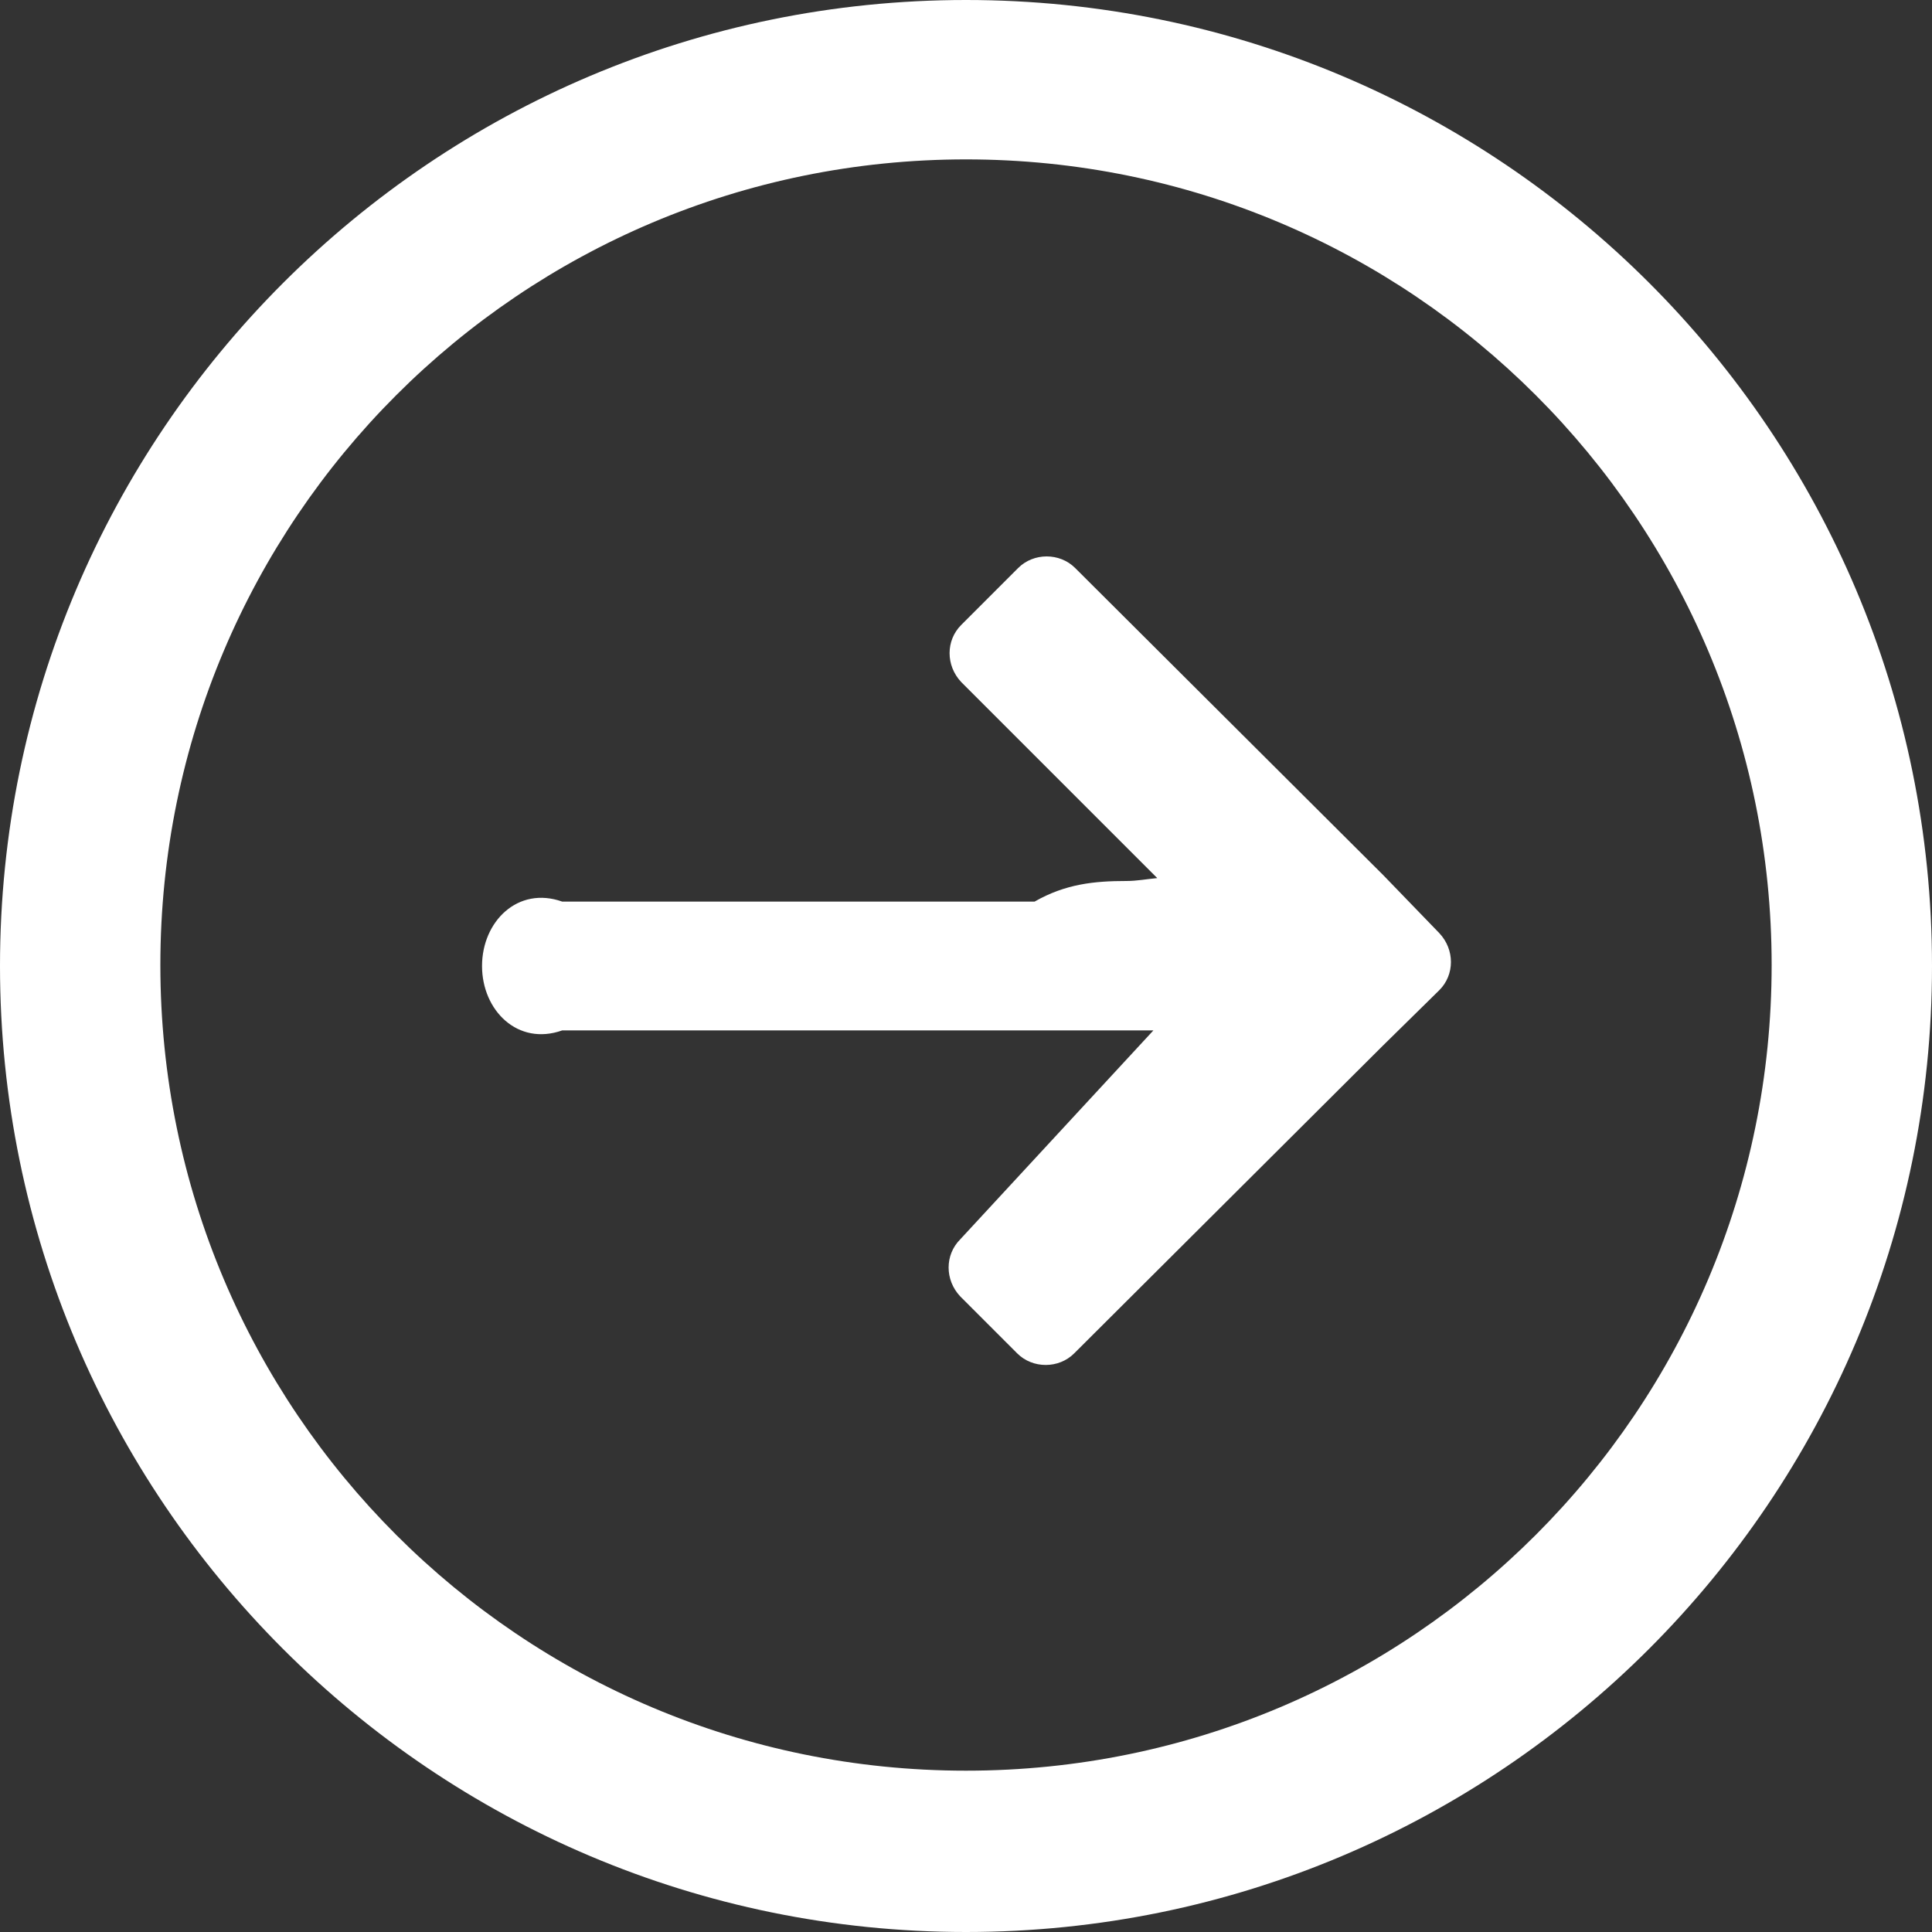 ﻿<?xml version="1.0" encoding="utf-8"?>
<svg version="1.1" xmlns:xlink="http://www.w3.org/1999/xlink" width="60px" height="60px" xmlns="http://www.w3.org/2000/svg">
  <rect width="100%" height="100%" fill="#333333" stroke="none"/>
  <g transform="matrix(1 0 0 1 -482 -630 )">
    <path d="M 60 30  C 60 13.41  46.56 0  30 0  C 13.44 0  0 13.44  0 30  C 0 46.56  13.44 60  30 60  C 46.56 60  60 46.56  60 30  Z M 55.02 29.97  C 55.02 43.8  43.83 54.99  30 54.99  C 16.17 54.99  4.98 43.8  4.98 29.97  C 4.98 16.14  16.17 4.95  30 4.95  C 43.83 4.95  55.02 16.14  55.02 29.97  Z M 44.7 28.98  L 42.96 27.18  L 33.39 17.64  C 32.91 17.16  32.1 17.16  31.62 17.64  L 29.85 19.41  C 29.37 19.89  29.37 20.67  29.85 21.18  L 35.94 27.27  C 35.61 27.3  35.31 27.36  34.98 27.36  C 33.99 27.36  33.09 27.45  32.13 28  L 17.46 28  C 16.08 27.51  14.97 28.62  14.97 30  C 14.97 31.38  16.08 32.49  17.46 32  L 35.82 32  L 29.82 38.49  C 29.34 38.97  29.34 39.75  29.82 40.26  L 31.59 42.03  C 32.07 42.51  32.88 42.51  33.36 42.03  L 42.93 32.49  L 44.7 30.75  C 45.18 30.27  45.18 29.49  44.7 28.98  Z " fill-rule="nonzero" fill="#ffffff" stroke="none" transform="matrix(1 0 0 1 482 630 )" />
  </g>
</svg>